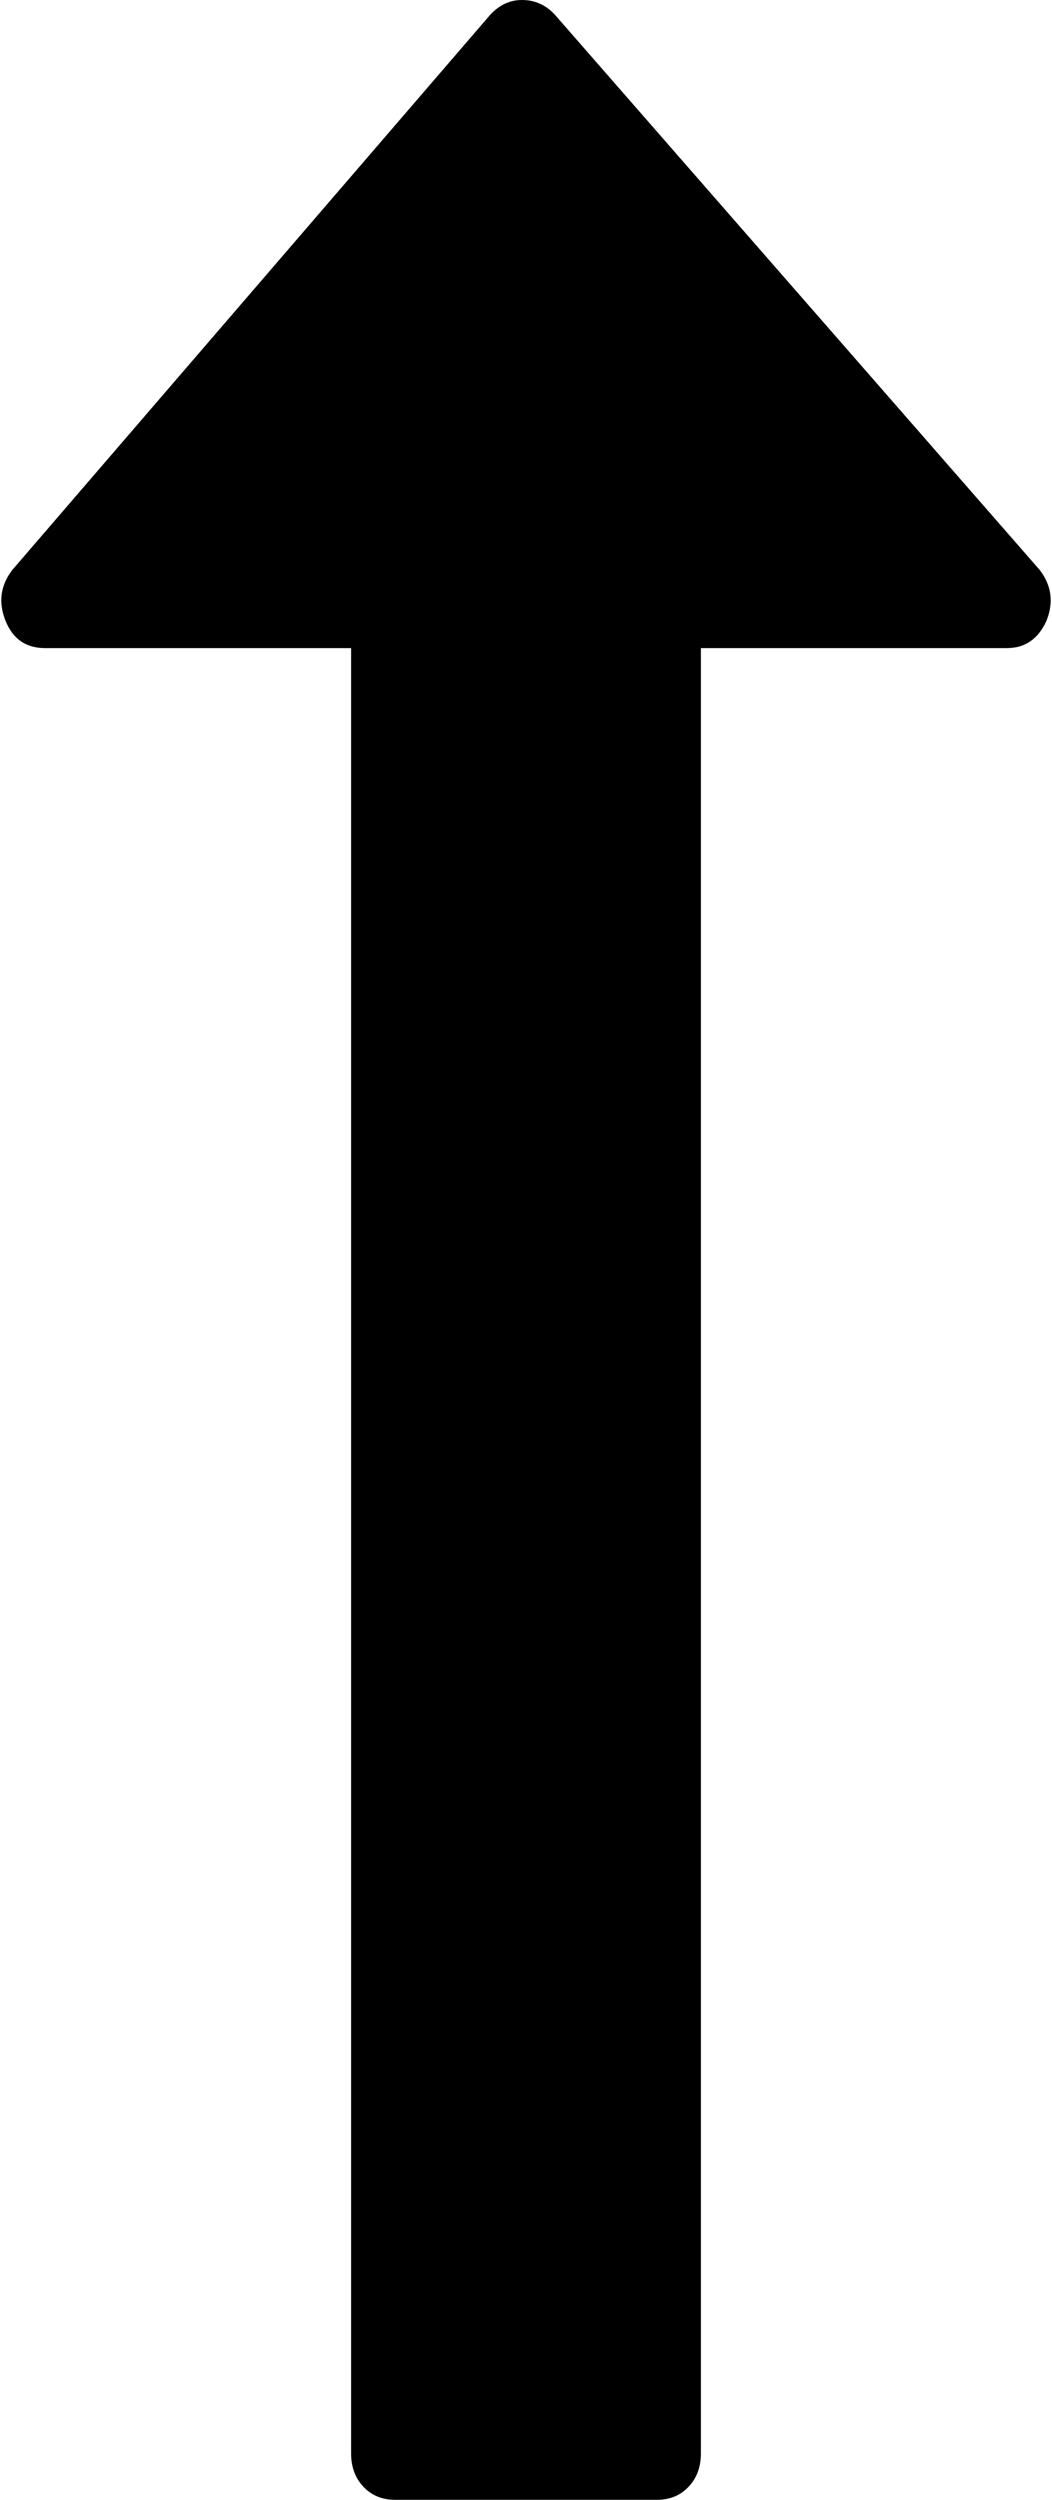 ﻿<?xml version="1.0" encoding="utf-8"?>
<svg version="1.1" xmlns:xlink="http://www.w3.org/1999/xlink" width="16px" height="38px" xmlns="http://www.w3.org/2000/svg">
  <g transform="matrix(1 0 0 1 -266 -642 )">
    <path d="M 15.813 8.664  C 15.993 8.899  16.028 9.155  15.917 9.434  C 15.792 9.713  15.591 9.852  15.314 9.852  L 10.66 9.852  L 10.66 37.296  C 10.66 37.502  10.597 37.67  10.473 37.802  C 10.348 37.934  10.189 38  9.995 38  L 6.005 38  C 5.811 38  5.652 37.934  5.527 37.802  C 5.403 37.67  5.34 37.502  5.34 37.296  L 5.34 9.852  L 0.686 9.852  C 0.395 9.852  0.194 9.713  0.083 9.434  C -0.028 9.155  0.007 8.899  0.187 8.664  L 7.46 0.22  C 7.598 0.073  7.758 0  7.938 0  C 8.132 0  8.298 0.073  8.436 0.22  L 15.813 8.664  Z " fill-rule="nonzero" fill="#000000" stroke="none" transform="matrix(1 0 0 1 266 642 )" />
  </g>
</svg>
